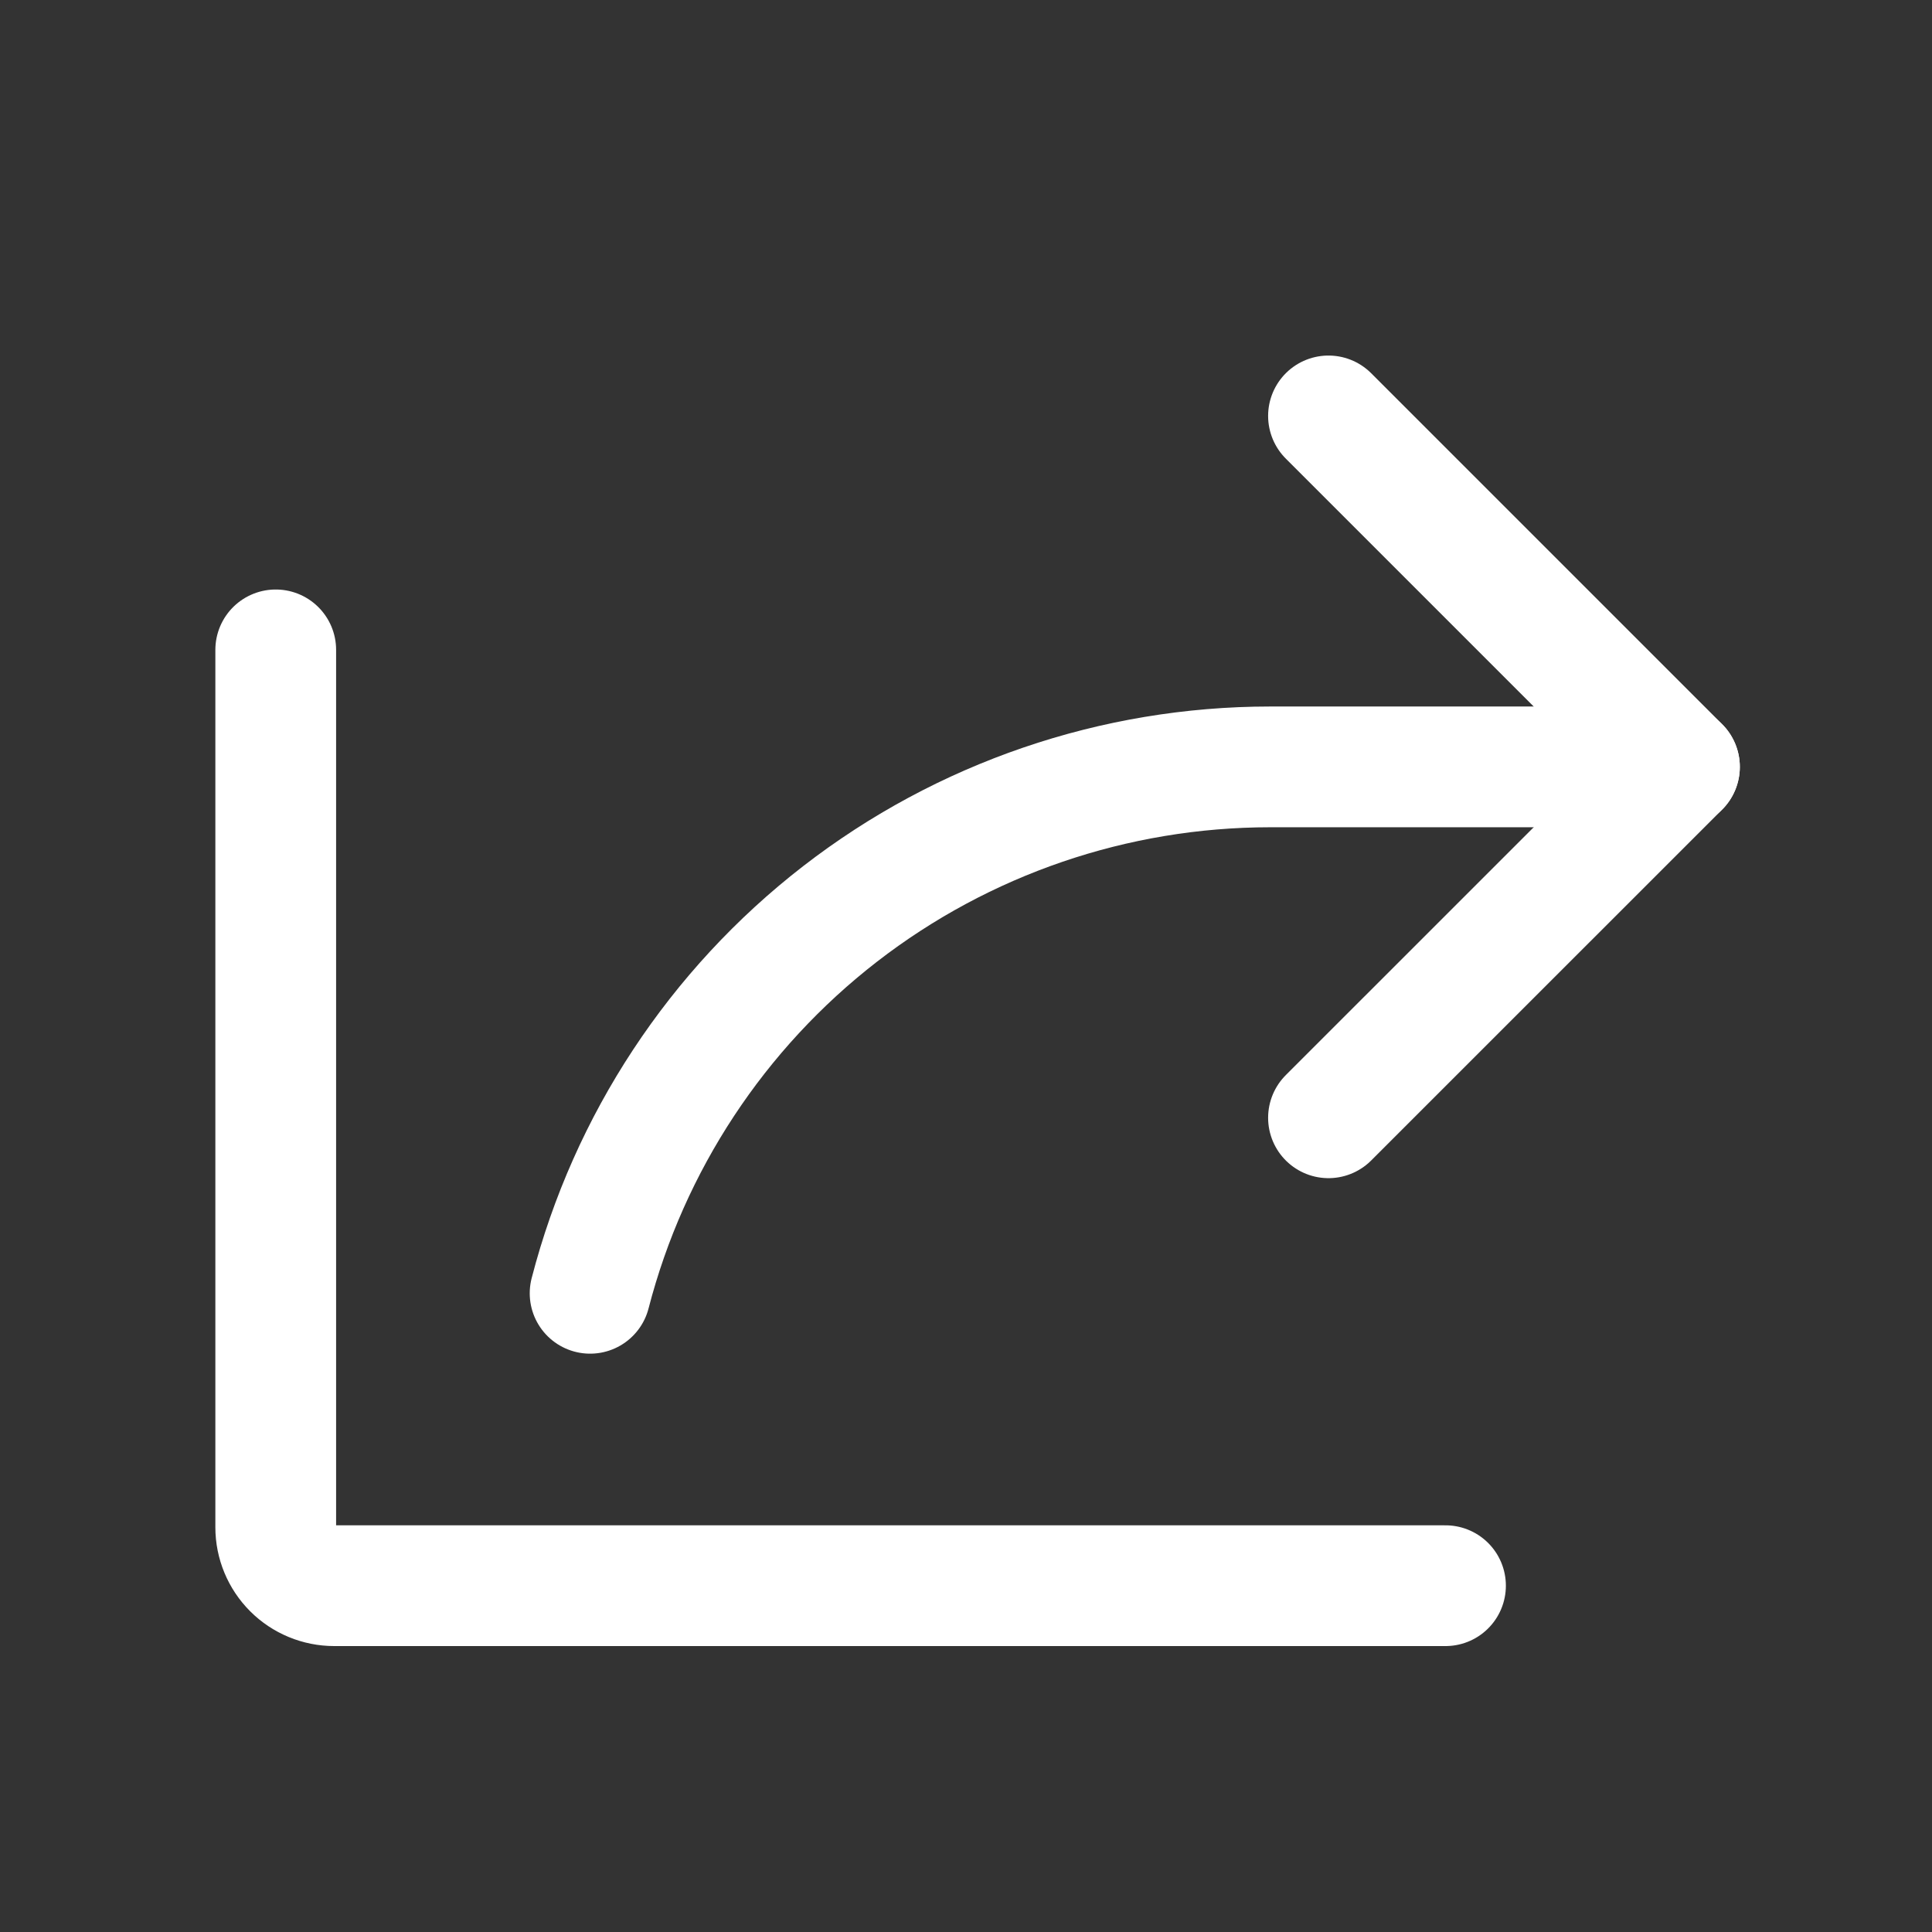 <svg width="32" height="32" viewBox="0 0 32 32" fill="none" xmlns="http://www.w3.org/2000/svg">
<rect x="0" y="0" width="32" height="32" fill="#333333" stroke="none"/>
<path d="M22.004 18.514L27.817 12.702L22.004 6.889" stroke="white" stroke-width="2" stroke-linecap="round" stroke-linejoin="round"/>
<path d="M23.942 26.264H5.536C5.279 26.264 5.032 26.162 4.851 25.981C4.669 25.799 4.567 25.553 4.567 25.296V10.764" stroke="white" stroke-width="2" stroke-linecap="round" stroke-linejoin="round"/>
<path d="M9.774 21.421C10.42 18.925 11.877 16.715 13.915 15.137C15.954 13.559 18.458 12.703 21.036 12.702H27.817" stroke="white" stroke-width="2" stroke-linecap="round" stroke-linejoin="round"/>
</svg>
